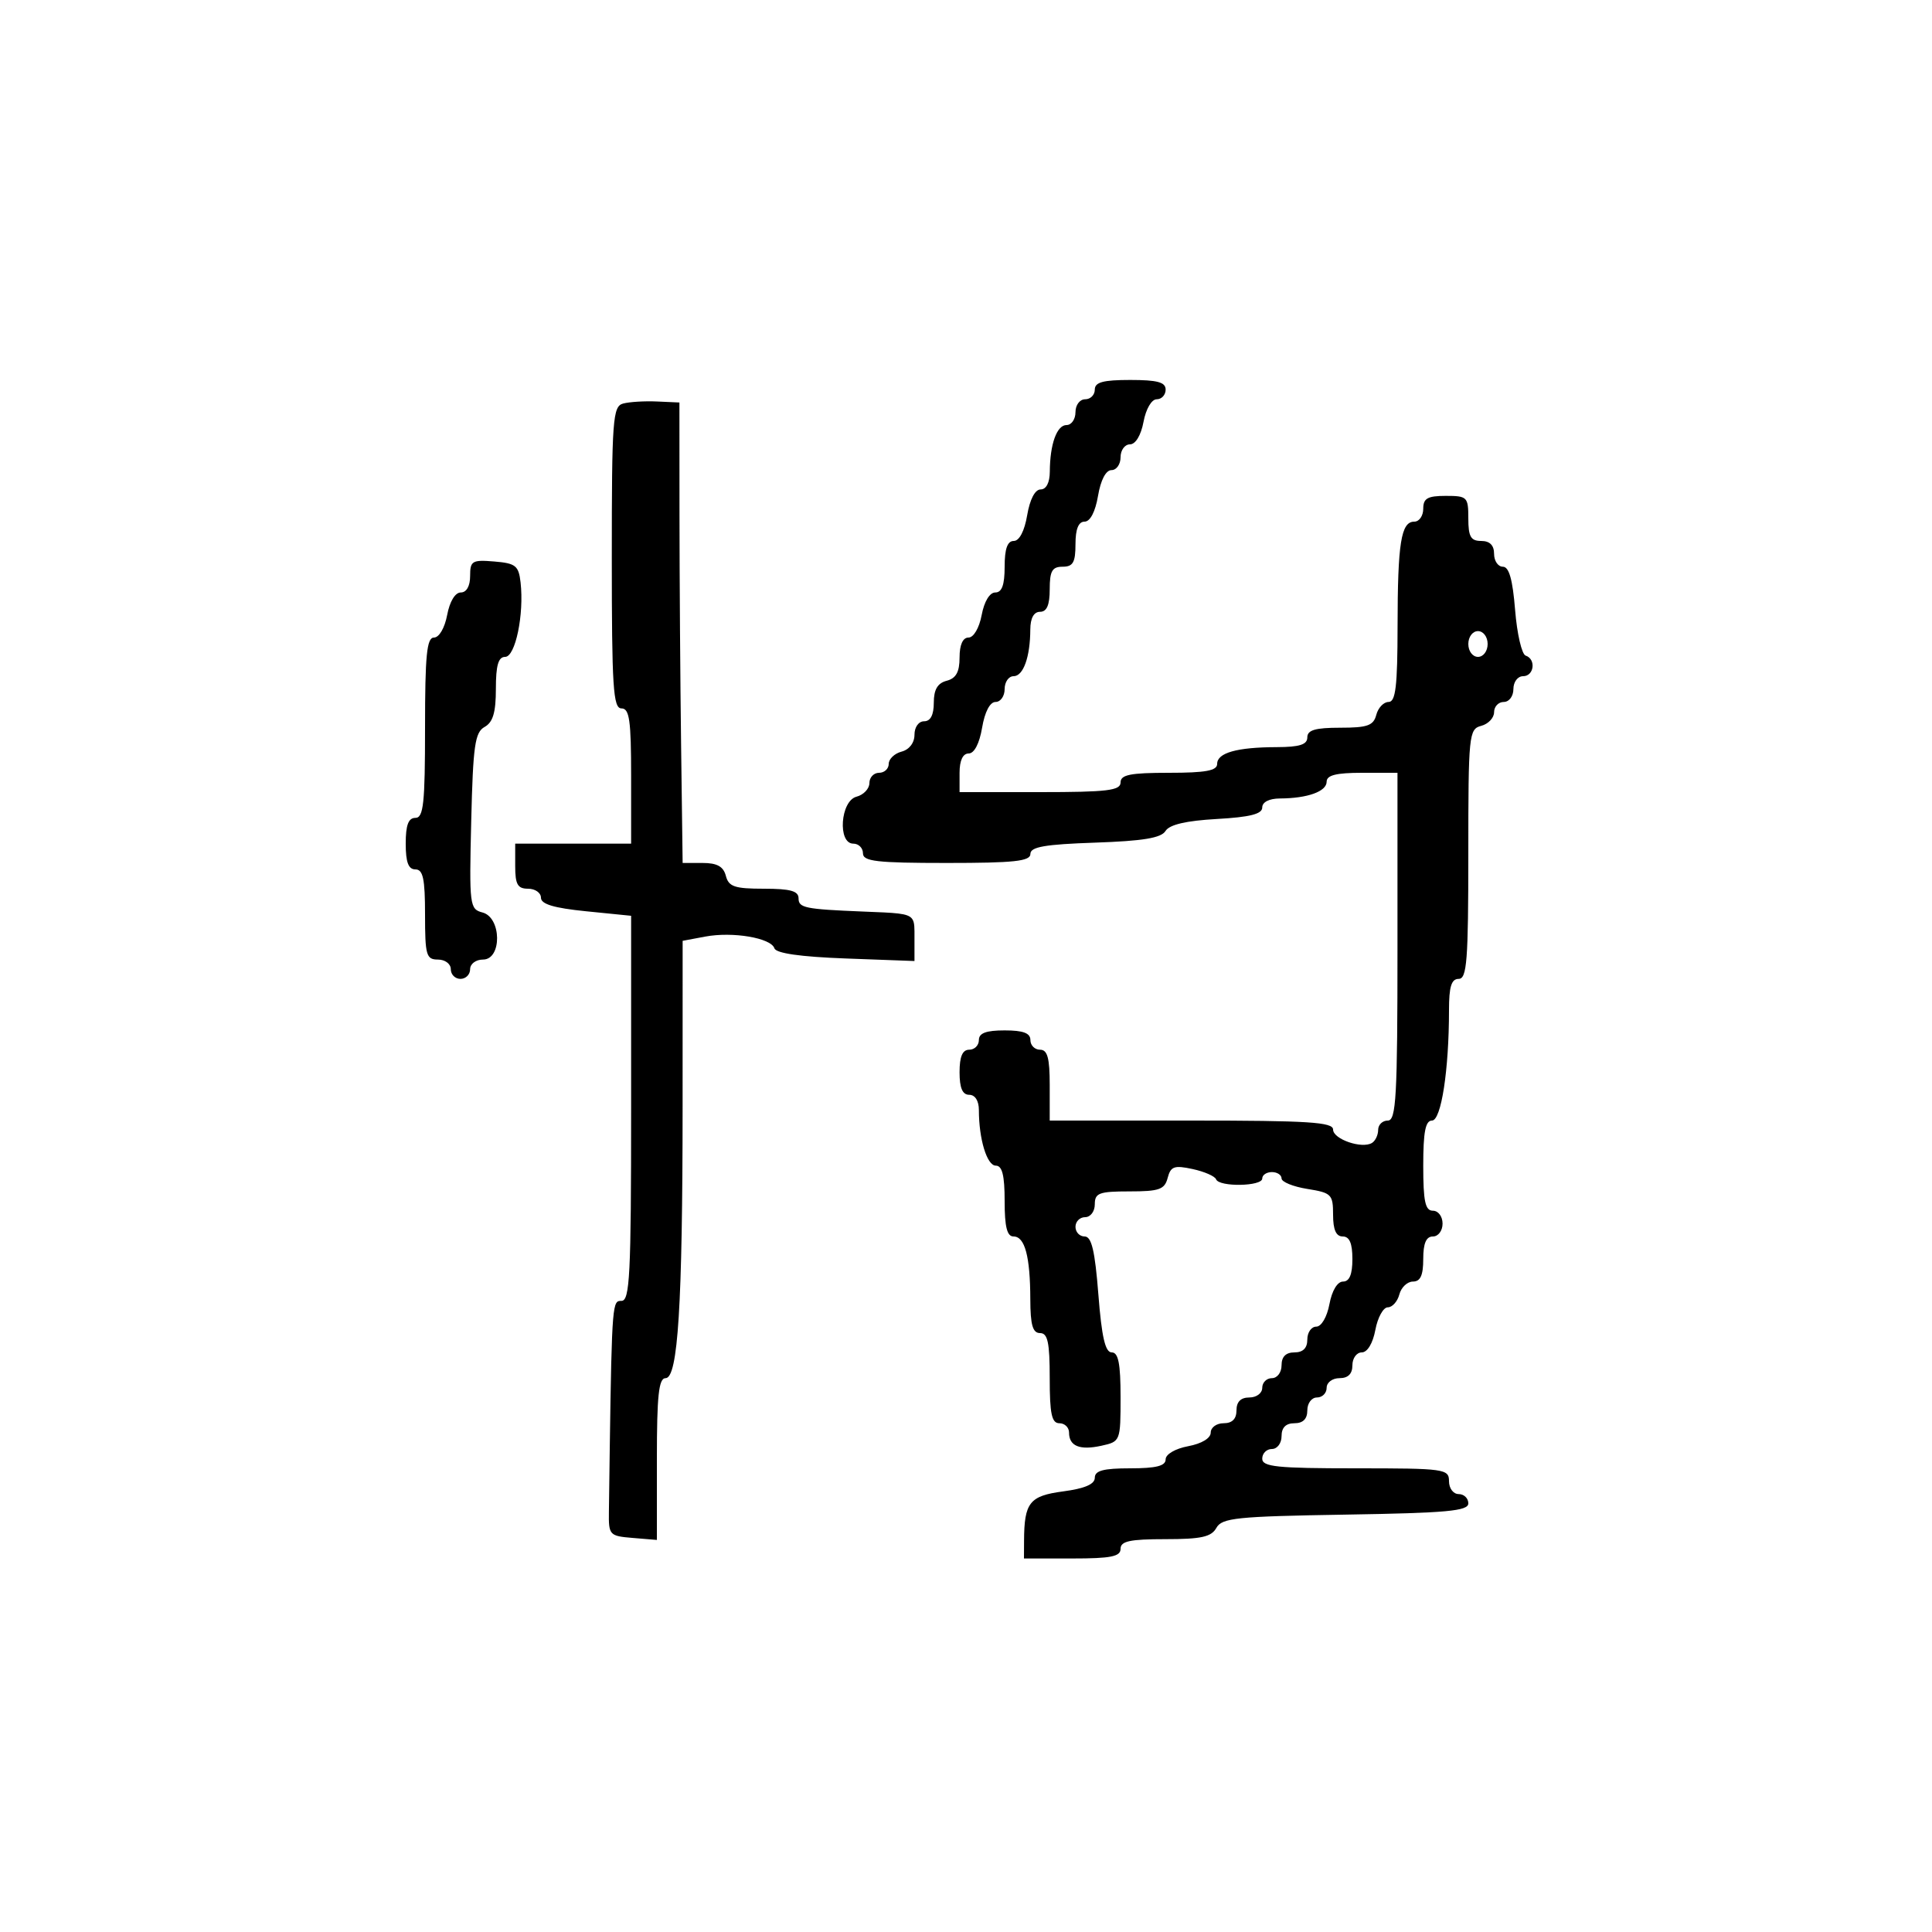<svg xmlns="http://www.w3.org/2000/svg" width="300" height="300" viewBox="0 0 300 300" version="1.1">
  <defs/>
  <path d="M170,60.5 C170,59.348 171.278,59 175.5,59 C179.722,59 181,59.348 181,60.5 C181,61.325 180.375,62 179.611,62 C178.816,62 177.942,63.495 177.566,65.5 C177.173,67.595 176.325,69 175.455,69 C174.655,69 174,69.9 174,71 C174,72.1 173.365,73 172.588,73 C171.72,73 170.915,74.541 170.5,77 C170.085,79.459 169.28,81 168.412,81 C167.465,81 167,82.152 167,84.5 C167,87.333 166.619,88 165,88 C163.381,88 163,88.667 163,91.5 C163,93.944 162.548,95 161.5,95 C160.534,95 159.995,95.978 159.986,97.75 C159.965,102.032 158.899,105 157.383,105 C156.623,105 156,105.9 156,107 C156,108.1 155.365,109 154.588,109 C153.72,109 152.915,110.541 152.5,113 C152.085,115.459 151.28,117 150.412,117 C149.51,117 149,118.083 149,120 L149,123 L161.5,123 C171.944,123 174,122.753 174,121.5 C174,120.3 175.5,120 181.5,120 C187.219,120 189,119.671 189,118.617 C189,116.897 192.077,116.031 198.25,116.014 C201.799,116.003 203,115.621 203,114.5 C203,113.363 204.233,113 208.094,113 C212.346,113 213.274,112.67 213.71,111 C213.998,109.9 214.856,109 215.617,109 C216.715,109 217.003,106.581 217.014,97.25 C217.029,84.272 217.553,81 219.617,81 C220.377,81 221,80.1 221,79 C221,77.381 221.667,77 224.5,77 C227.833,77 228,77.167 228,80.5 C228,83.333 228.381,84 230,84 C231.333,84 232,84.667 232,86 C232,87.1 232.613,88 233.363,88 C234.325,88 234.885,89.977 235.265,94.717 C235.562,98.412 236.299,101.6 236.902,101.801 C238.554,102.351 238.221,105 236.5,105 C235.667,105 235,105.889 235,107 C235,108.111 234.333,109 233.5,109 C232.675,109 232,109.717 232,110.594 C232,111.47 231.1,112.423 230,112.71 C228.087,113.211 228,114.074 228,132.617 C228,149.18 227.782,152 226.5,152 C225.373,152 225,153.206 225,156.853 C225,166.154 223.791,174 222.358,174 C221.343,174 221,175.771 221,181 C221,186.556 221.31,188 222.5,188 C223.333,188 224,188.889 224,190 C224,191.111 223.333,192 222.5,192 C221.452,192 221,193.056 221,195.5 C221,198.036 220.561,199 219.406,199 C218.53,199 217.577,199.9 217.29,201 C217.002,202.1 216.194,203 215.495,203 C214.795,203 213.927,204.575 213.566,206.5 C213.173,208.595 212.325,210 211.455,210 C210.655,210 210,210.9 210,212 C210,213.333 209.333,214 208,214 C206.889,214 206,214.667 206,215.5 C206,216.325 205.325,217 204.5,217 C203.667,217 203,217.889 203,219 C203,220.333 202.333,221 201,221 C199.667,221 199,221.667 199,223 C199,224.111 198.333,225 197.5,225 C196.675,225 196,225.675 196,226.5 C196,227.764 198.278,228 210.5,228 C224.333,228 225,228.092 225,230 C225,231.111 225.667,232 226.5,232 C227.325,232 228,232.648 228,233.439 C228,234.631 224.713,234.932 208.928,235.189 C191.999,235.465 189.746,235.697 188.878,237.25 C188.093,238.655 186.53,239 180.95,239 C175.439,239 174,239.311 174,240.5 C174,241.7 172.5,242 166.5,242 L159,242 L159.014,239.25 C159.043,233.31 159.862,232.276 165.086,231.583 C168.439,231.138 170,230.466 170,229.466 C170,228.356 171.335,228 175.5,228 C179.526,228 181,227.628 181,226.611 C181,225.816 182.495,224.942 184.5,224.566 C186.595,224.173 188,223.325 188,222.455 C188,221.655 188.9,221 190,221 C191.333,221 192,220.333 192,219 C192,217.667 192.667,217 194,217 C195.111,217 196,216.333 196,215.5 C196,214.675 196.675,214 197.5,214 C198.333,214 199,213.111 199,212 C199,210.667 199.667,210 201,210 C202.333,210 203,209.333 203,208 C203,206.9 203.625,206 204.389,206 C205.184,206 206.058,204.505 206.434,202.5 C206.827,200.405 207.675,199 208.545,199 C209.541,199 210,197.896 210,195.5 C210,193.056 209.548,192 208.5,192 C207.463,192 207,190.959 207,188.628 C207,185.467 206.749,185.216 203,184.616 C200.8,184.264 199,183.532 199,182.988 C199,182.445 198.325,182 197.5,182 C196.675,182 196,182.45 196,183 C196,184.23 189.297,184.343 188.833,183.122 C188.65,182.639 187.007,181.921 185.181,181.527 C182.336,180.913 181.784,181.11 181.314,182.905 C180.844,184.704 180.007,185 175.383,185 C170.667,185 170,185.248 170,187 C170,188.111 169.333,189 168.5,189 C167.675,189 167,189.675 167,190.5 C167,191.325 167.641,192 168.425,192 C169.5,192 170.022,194.207 170.554,201 C171.071,207.615 171.621,210 172.629,210 C173.658,210 174,211.725 174,216.921 C174,223.784 173.976,223.846 171.024,224.495 C167.661,225.233 166,224.555 166,222.441 C166,221.648 165.325,221 164.5,221 C163.31,221 163,219.556 163,214 C163,208.444 162.69,207 161.5,207 C160.359,207 159.997,205.744 159.986,201.75 C159.969,195.098 159.142,192 157.383,192 C156.373,192 156,190.516 156,186.5 C156,182.5 155.625,181 154.625,181 C153.254,181 152,176.88 152,172.375 C152,170.931 151.412,170 150.5,170 C149.452,170 149,168.944 149,166.5 C149,164.056 149.452,163 150.5,163 C151.325,163 152,162.325 152,161.5 C152,160.417 153.111,160 156,160 C158.889,160 160,160.417 160,161.5 C160,162.325 160.675,163 161.5,163 C162.652,163 163,164.278 163,168.5 L163,174 L185,174 C203.127,174 207,174.245 207,175.392 C207,176.895 211.484,178.437 213.046,177.472 C213.571,177.147 214,176.234 214,175.441 C214,174.648 214.675,174 215.5,174 C216.796,174 217,170.333 217,147 L217,120 L211.5,120 C207.484,120 206,120.373 206,121.383 C206,122.899 203.032,123.965 198.75,123.986 C197.078,123.995 196,124.544 196,125.387 C196,126.401 194.102,126.882 188.941,127.173 C184.165,127.443 181.59,128.045 180.979,129.036 C180.308,130.123 177.491,130.589 170.038,130.844 C162.242,131.111 160,131.502 160,132.594 C160,133.73 157.504,134 147,134 C136.111,134 134,133.756 134,132.5 C134,131.675 133.325,131 132.5,131 C130.036,131 130.491,124.366 133,123.71 C134.1,123.423 135,122.47 135,121.594 C135,120.717 135.675,120 136.5,120 C137.325,120 138,119.377 138,118.617 C138,117.856 138.9,116.998 140,116.71 C141.197,116.397 142,115.346 142,114.094 C142,112.899 142.644,112 143.5,112 C144.487,112 145,111.013 145,109.117 C145,107.074 145.583,106.081 147,105.71 C148.456,105.329 149,104.346 149,102.094 C149,100.121 149.503,99 150.389,99 C151.184,99 152.058,97.505 152.434,95.5 C152.827,93.405 153.675,92 154.545,92 C155.576,92 156,90.834 156,88 C156,85.222 156.431,84 157.412,84 C158.28,84 159.085,82.459 159.5,80 C159.915,77.541 160.72,76 161.588,76 C162.458,76 163.005,74.945 163.014,73.25 C163.035,68.968 164.101,66 165.617,66 C166.377,66 167,65.1 167,64 C167,62.889 167.667,62 168.5,62 C169.325,62 170,61.325 170,60.5 Z M96.75,62.666 C97.713,62.402 100.075,62.257 102,62.343 L105.5,62.5 L105.511,80 C105.518,89.625 105.63,105.713 105.761,115.75 L106,134 L109.094,134 C111.346,134 112.329,134.544 112.71,136 C113.152,137.688 114.074,138 118.617,138 C122.735,138 124,138.352 124,139.5 C124,140.975 124.991,141.177 134,141.544 C139.119,141.753 140.966,141.775 141.631,142.673 C142.044,143.231 142,144.126 142,145.613 L142,149.227 L131.323,148.832 C124.285,148.571 120.511,148.032 120.25,147.25 C119.712,145.635 113.774,144.632 109.5,145.434 L106,146.091 L105.994,171.795 C105.987,202.642 105.276,214 103.352,214 C102.288,214 102,216.674 102,226.56 L102,239.121 L98.25,238.81 C94.628,238.511 94.502,238.372 94.55,234.75 C94.938,205.69 94.978,202.416 96.034,202.047 C96.171,201.999 96.325,202 96.5,202 C97.8,202 98,198.011 98,172.101 L98,142.203 L91,141.5 C86.005,140.998 84,140.396 84,139.399 C84,138.629 83.1,138 82,138 C80.381,138 80,137.333 80,134.5 L80,131 L98,131 L98,120.5 C98,111.833 97.738,110 96.5,110 C95.209,110 95,106.73 95,86.573 C95,65.112 95.147,63.106 96.75,62.666 Z M73,89.44 C73,87.092 73.312,86.905 76.75,87.19 C80.071,87.465 80.538,87.836 80.835,90.441 C81.399,95.396 80.03,102 78.439,102 C77.381,102 77,103.31 77,106.95 C77,110.626 76.549,112.152 75.25,112.878 C73.744,113.719 73.454,115.757 73.171,127.501 C72.855,140.615 72.923,141.167 74.921,141.69 C77.894,142.467 77.965,149 75,149 C73.889,149 73,149.667 73,150.5 C73,151.325 72.325,152 71.5,152 C70.675,152 70,151.325 70,150.5 C70,149.667 69.111,149 68,149 C66.19,149 66,148.333 66,142 C66,136.444 65.69,135 64.5,135 C63.417,135 63,133.889 63,131 C63,128.111 63.417,127 64.5,127 C65.762,127 66,124.778 66,113 C66,101.721 66.27,99 67.389,99 C68.184,99 69.058,97.505 69.434,95.5 C69.827,93.405 70.675,92 71.545,92 C72.439,92 73,91.013 73,89.44 Z M228,100 C228,101.111 228.667,102 229.5,102 C230.333,102 231,101.111 231,100 C231,98.889 230.333,98 229.5,98 C228.667,98 228,98.889 228,100 Z"/>
</svg>

